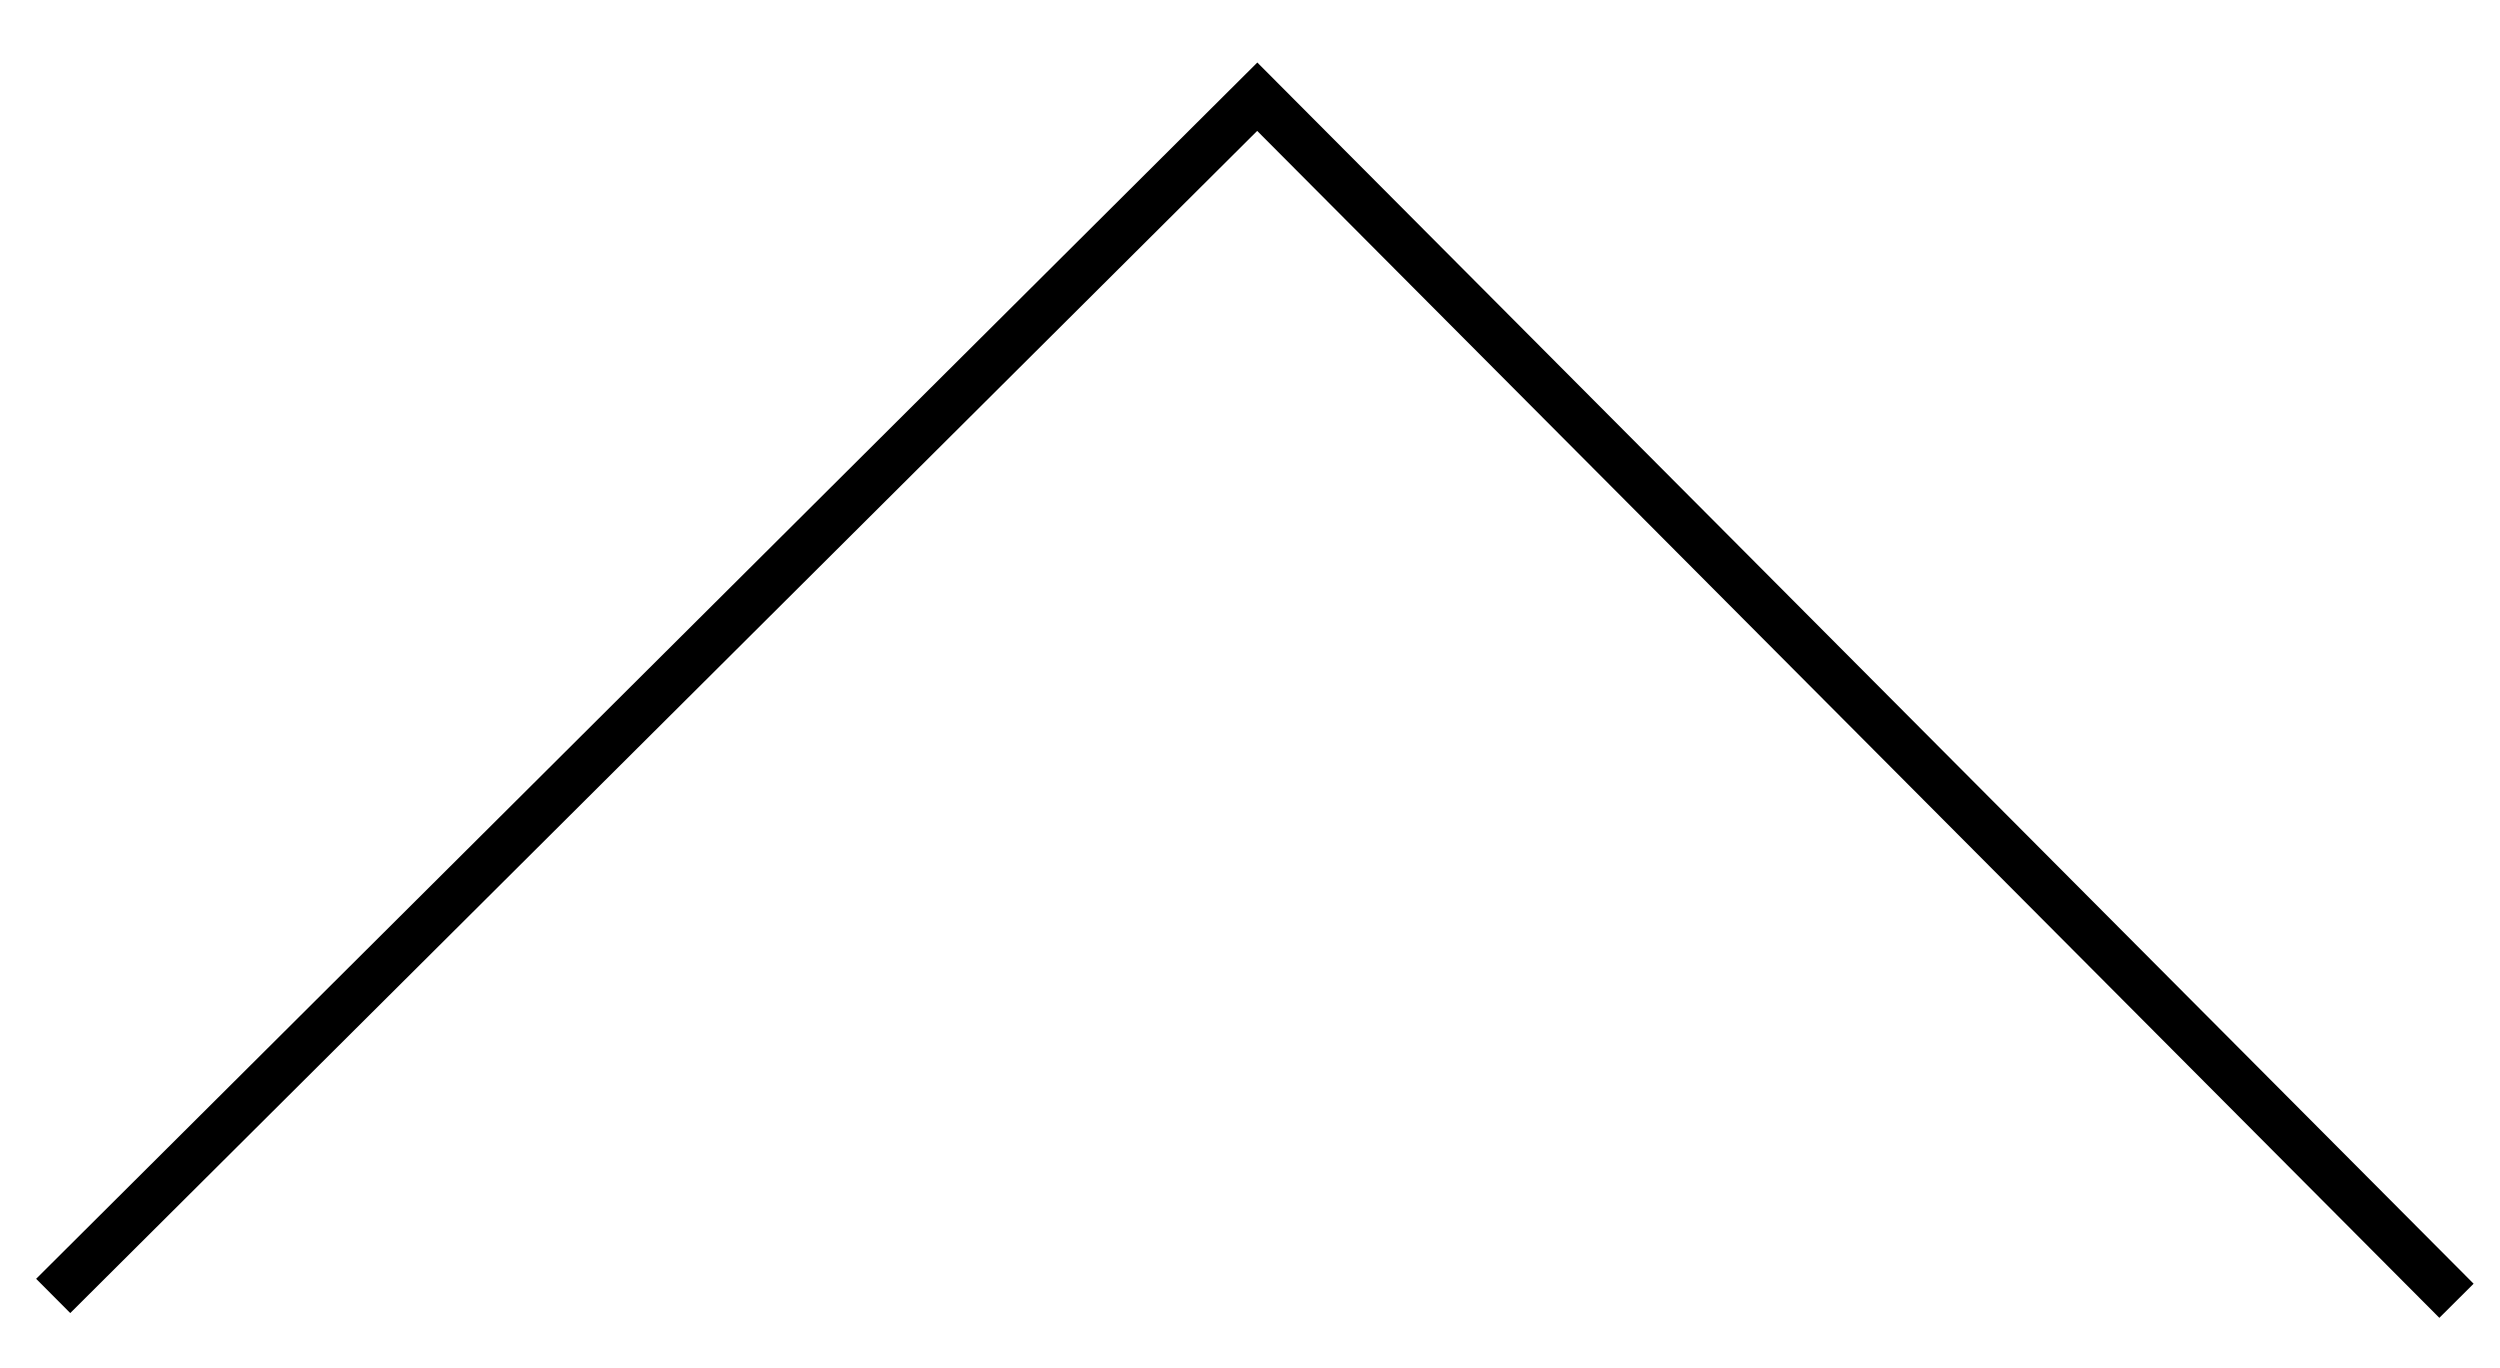 <?xml version="1.0" encoding="utf-8"?>
<!-- Generator: Adobe Illustrator 25.4.1, SVG Export Plug-In . SVG Version: 6.00 Build 0)  -->
<svg version="1.1" id="Capa_1" xmlns="http://www.w3.org/2000/svg" xmlns:xlink="http://www.w3.org/1999/xlink" x="0px" y="0px"
	 viewBox="0 0 51.7 28.3" style="enable-background:new 0 0 51.7 28.3;" xml:space="preserve">
<style type="text/css">
	.st0{fill:none;stroke:#000000;}
</style>
<path id="Trazado_7" class="st0" d="M1.1,26.8L26,2l24.8,24.9"/>
</svg>
